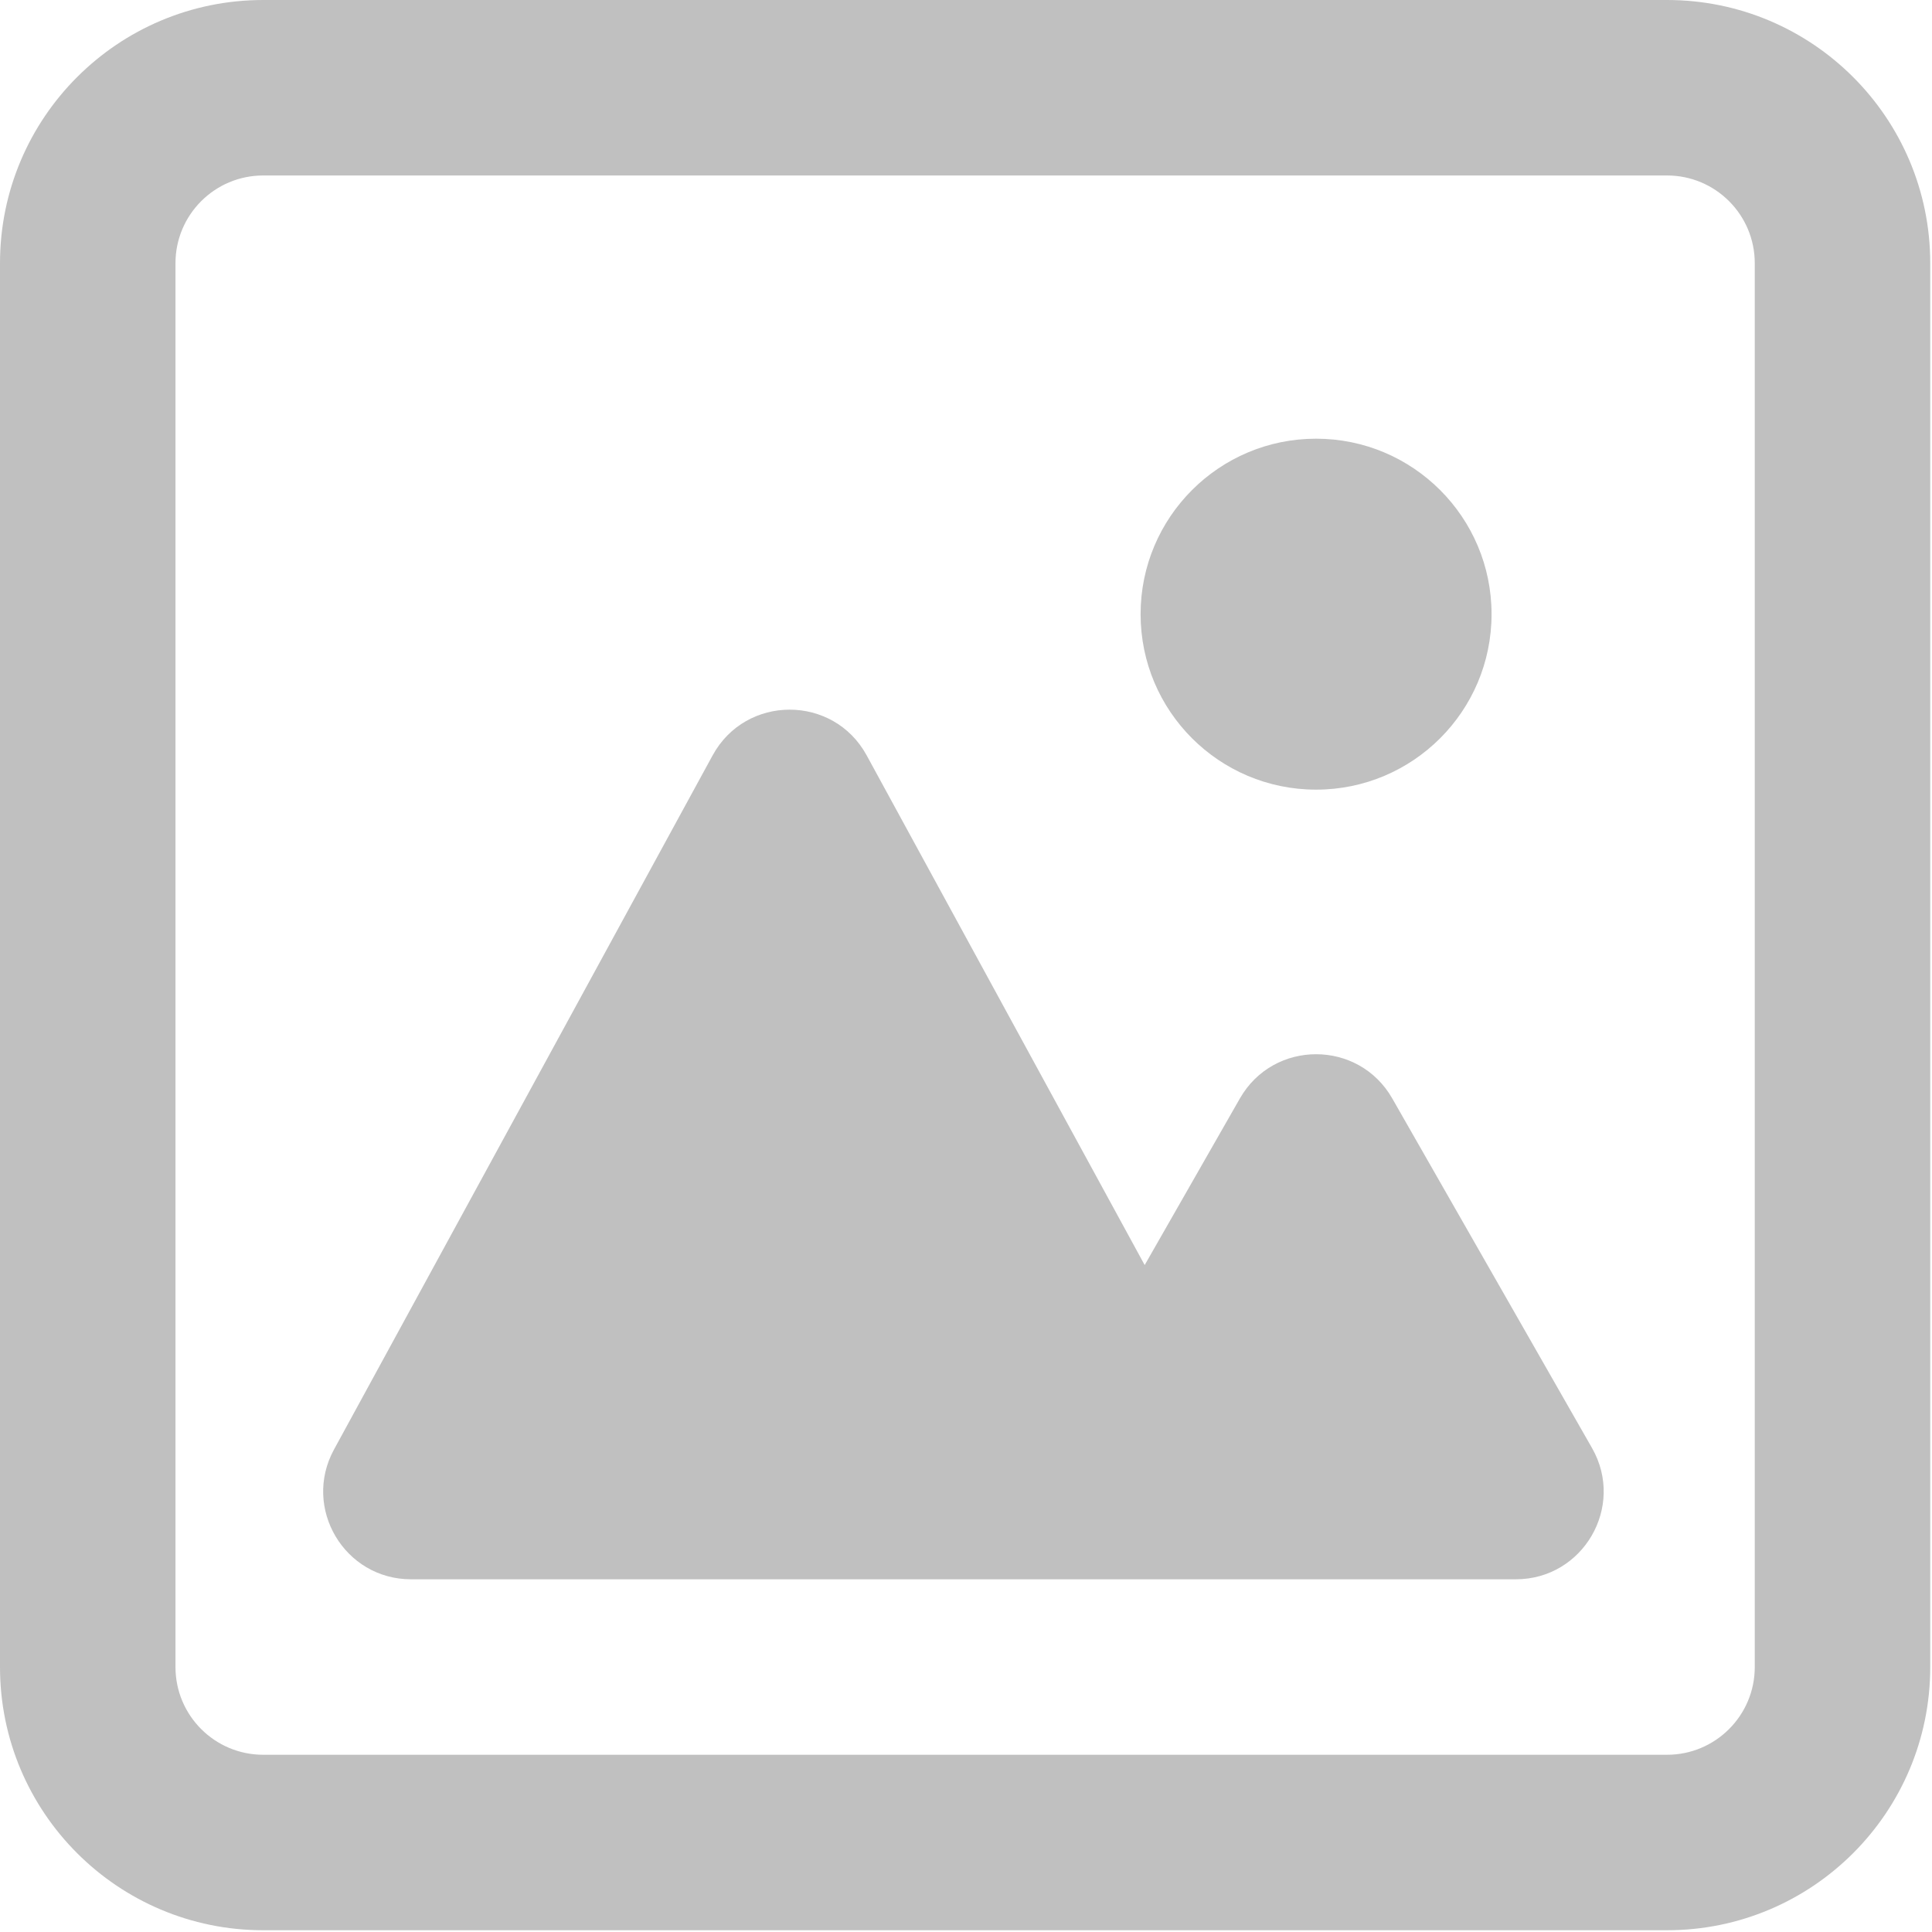<svg width="734" height="734" viewBox="0 0 734 734" fill="none" xmlns="http://www.w3.org/2000/svg">
<path fill-rule="evenodd" clip-rule="evenodd" d="M733.333 100C733.333 44.772 688.563 0 633.333 0H100C44.772 0 0 44.772 0 100V633.333C0 688.563 44.772 733.333 100 733.333H633.333C688.563 733.333 733.333 688.563 733.333 633.333V100ZM666.667 100C666.667 81.591 651.743 66.667 633.333 66.667H100C81.591 66.667 66.667 81.591 66.667 100V633.333C66.667 651.743 81.591 666.667 100 666.667H633.333C651.743 666.667 666.667 651.743 666.667 633.333V100Z" fill="#C0C0C0"/>
<path d="M126.888 550.703L270.737 286.982C283.371 263.82 316.63 263.82 329.263 286.982L434.883 480.62L471.06 417.313C483.857 394.92 516.143 394.92 528.94 417.313L604.837 550.13C617.533 572.35 601.487 600 575.893 600H156.151C130.849 600 114.772 572.917 126.888 550.703Z" fill="#C0C0C0"/>
<path d="M566.667 233.333C566.667 270.152 536.82 300 500 300C463.18 300 433.333 270.152 433.333 233.333C433.333 196.514 463.18 166.667 500 166.667C536.82 166.667 566.667 196.514 566.667 233.333Z" fill="#C0C0C0"/>
</svg>
